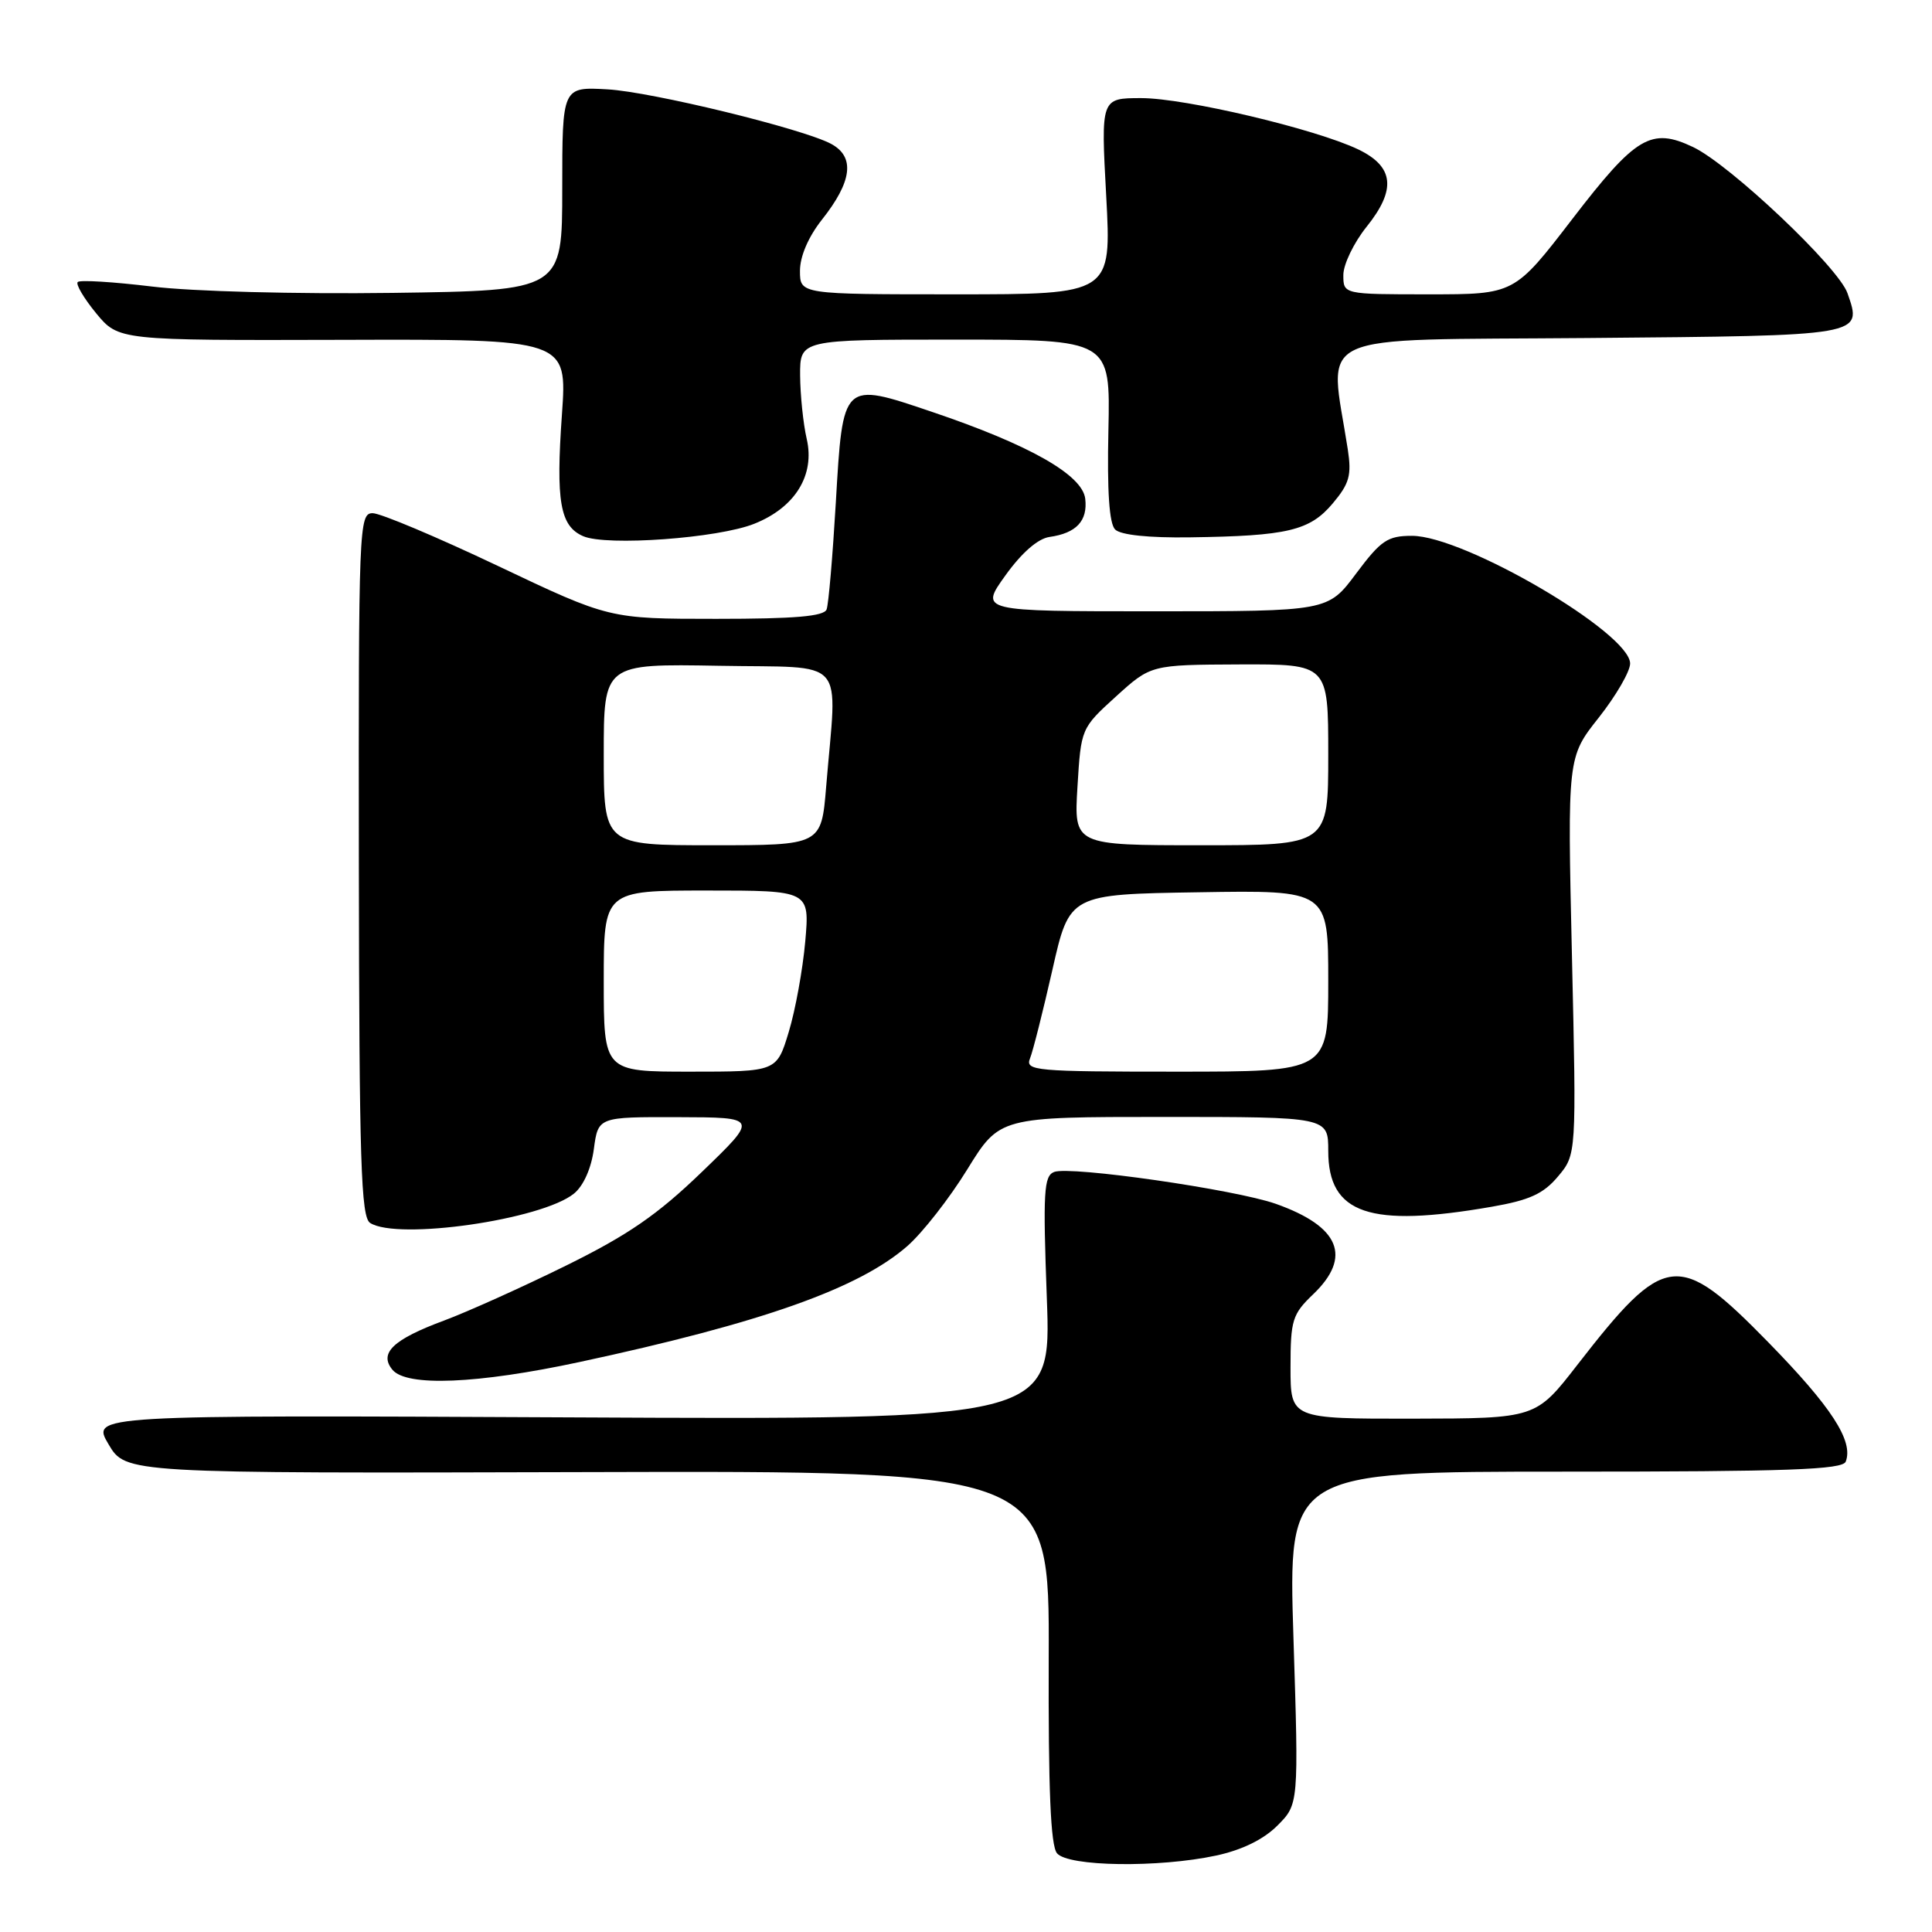 <?xml version="1.0" encoding="UTF-8" standalone="no"?>
<!DOCTYPE svg PUBLIC "-//W3C//DTD SVG 1.1//EN" "http://www.w3.org/Graphics/SVG/1.1/DTD/svg11.dtd" >
<svg xmlns="http://www.w3.org/2000/svg" xmlns:xlink="http://www.w3.org/1999/xlink" version="1.1" viewBox="0 0 256 256">
 <g >
 <path fill="currentColor"
d=" M 161.15 245.87 C 164.55 245.14 167.41 243.75 169.25 241.91 C 172.09 239.07 172.09 239.07 171.39 217.03 C 170.69 195.00 170.69 195.00 207.38 195.00 C 236.95 195.00 244.16 194.74 244.57 193.67 C 245.62 190.94 242.67 186.41 234.28 177.83 C 222.37 165.66 220.64 165.87 209.00 180.86 C 203.50 187.95 203.50 187.95 187.25 187.98 C 171.00 188.00 171.00 188.00 171.00 181.19 C 171.00 174.92 171.24 174.14 174.00 171.50 C 179.19 166.53 177.52 162.51 169.04 159.51 C 163.64 157.61 141.82 154.47 139.68 155.29 C 138.31 155.82 138.19 157.93 138.71 172.01 C 139.31 188.12 139.31 188.12 75.70 187.81 C 12.09 187.50 12.09 187.50 14.38 191.37 C 16.66 195.23 16.66 195.23 77.86 195.06 C 139.05 194.89 139.05 194.89 138.96 219.52 C 138.90 237.14 139.21 244.55 140.06 245.57 C 141.53 247.34 153.51 247.51 161.15 245.87 Z  M 76.77 180.48 C 100.94 175.29 113.82 170.73 120.25 165.09 C 122.25 163.33 125.82 158.77 128.17 154.95 C 132.46 148.00 132.46 148.00 154.23 148.00 C 176.00 148.00 176.00 148.00 176.00 152.50 C 176.00 160.86 181.45 162.72 197.67 159.90 C 202.67 159.03 204.51 158.19 206.44 155.89 C 208.89 152.98 208.89 152.98 208.29 126.66 C 207.69 100.33 207.69 100.33 211.85 95.08 C 214.13 92.19 216.00 88.97 216.00 87.92 C 216.00 83.87 194.02 71.00 187.10 71.00 C 183.86 71.00 182.99 71.59 179.69 76.00 C 175.96 81.00 175.96 81.00 152.89 81.00 C 129.81 81.00 129.81 81.00 133.22 76.25 C 135.37 73.25 137.52 71.37 139.06 71.15 C 142.62 70.65 144.14 69.02 143.80 66.09 C 143.43 62.92 136.41 58.94 123.48 54.57 C 111.60 50.55 111.69 50.47 110.75 66.61 C 110.33 73.70 109.79 80.06 109.53 80.75 C 109.19 81.67 105.32 82.00 94.90 82.00 C 80.74 82.00 80.74 82.00 66.00 75.00 C 57.89 71.15 50.41 68.00 49.38 68.00 C 47.57 68.00 47.50 69.65 47.55 114.57 C 47.60 154.07 47.83 161.28 49.05 162.05 C 52.71 164.37 71.78 161.62 76.05 158.16 C 77.31 157.14 78.35 154.81 78.69 152.24 C 79.26 148.00 79.26 148.00 89.88 148.03 C 100.50 148.06 100.50 148.06 93.00 155.29 C 87.11 160.97 83.25 163.63 75.00 167.70 C 69.22 170.55 61.95 173.82 58.84 174.98 C 52.09 177.48 50.18 179.30 52.00 181.50 C 53.88 183.77 63.25 183.38 76.77 180.48 Z  M 99.95 69.40 C 105.37 67.24 108.01 62.95 106.89 58.14 C 106.43 56.14 106.04 52.36 106.02 49.75 C 106.00 45.00 106.00 45.00 126.56 45.00 C 147.13 45.00 147.13 45.00 146.87 57.00 C 146.69 65.10 146.98 69.38 147.76 70.16 C 148.49 70.89 152.22 71.28 157.71 71.20 C 170.60 71.02 173.55 70.32 176.59 66.71 C 178.81 64.07 179.11 62.98 178.59 59.55 C 176.14 43.66 173.02 45.11 210.40 44.79 C 247.12 44.47 246.78 44.53 244.80 38.85 C 243.60 35.40 229.23 21.81 224.33 19.48 C 218.78 16.85 216.76 18.06 208.34 29.02 C 200.67 39.00 200.67 39.00 189.34 39.00 C 178.00 39.00 178.00 39.00 178.00 36.44 C 178.00 35.03 179.39 32.16 181.08 30.05 C 185.04 25.12 184.72 22.09 180.00 19.81 C 174.37 17.10 157.05 13.00 151.23 13.00 C 145.87 13.00 145.87 13.00 146.58 26.00 C 147.28 39.00 147.28 39.00 126.64 39.00 C 106.00 39.00 106.00 39.00 106.00 35.89 C 106.00 33.97 107.11 31.39 108.90 29.12 C 112.93 24.04 113.32 20.78 110.12 19.06 C 106.36 17.05 86.35 12.17 80.50 11.84 C 74.50 11.50 74.50 11.50 74.50 25.00 C 74.50 38.50 74.50 38.50 52.00 38.81 C 39.21 38.98 25.47 38.62 20.17 37.97 C 15.03 37.35 10.59 37.07 10.30 37.37 C 10.01 37.66 11.11 39.52 12.74 41.51 C 15.72 45.11 15.72 45.11 45.44 45.03 C 75.16 44.94 75.16 44.94 74.46 54.91 C 73.64 66.46 74.21 69.72 77.28 71.05 C 80.38 72.39 95.17 71.32 99.95 69.40 Z  M 80.00 130.00 C 80.00 118.00 80.00 118.00 93.65 118.00 C 107.29 118.00 107.29 118.00 106.70 124.75 C 106.37 128.46 105.39 133.86 104.51 136.75 C 102.92 142.00 102.92 142.00 91.46 142.00 C 80.00 142.00 80.00 142.00 80.00 130.00 Z  M 136.48 140.25 C 136.87 139.29 138.20 134.00 139.45 128.50 C 141.71 118.50 141.71 118.50 158.86 118.23 C 176.00 117.95 176.00 117.95 176.00 129.98 C 176.00 142.00 176.00 142.00 155.89 142.00 C 137.14 142.00 135.83 141.88 136.48 140.25 Z  M 80.00 99.97 C 80.00 87.95 80.00 87.95 95.25 88.22 C 112.54 88.54 110.91 86.70 109.47 104.25 C 108.83 112.00 108.83 112.00 94.41 112.00 C 80.00 112.00 80.00 112.00 80.00 99.97 Z  M 142.77 104.25 C 143.24 96.52 143.25 96.49 147.87 92.29 C 152.50 88.09 152.50 88.09 164.25 88.04 C 176.00 88.00 176.00 88.00 176.00 100.00 C 176.00 112.00 176.00 112.00 159.15 112.00 C 142.30 112.00 142.30 112.00 142.77 104.25 Z "/>
</g>
</svg>